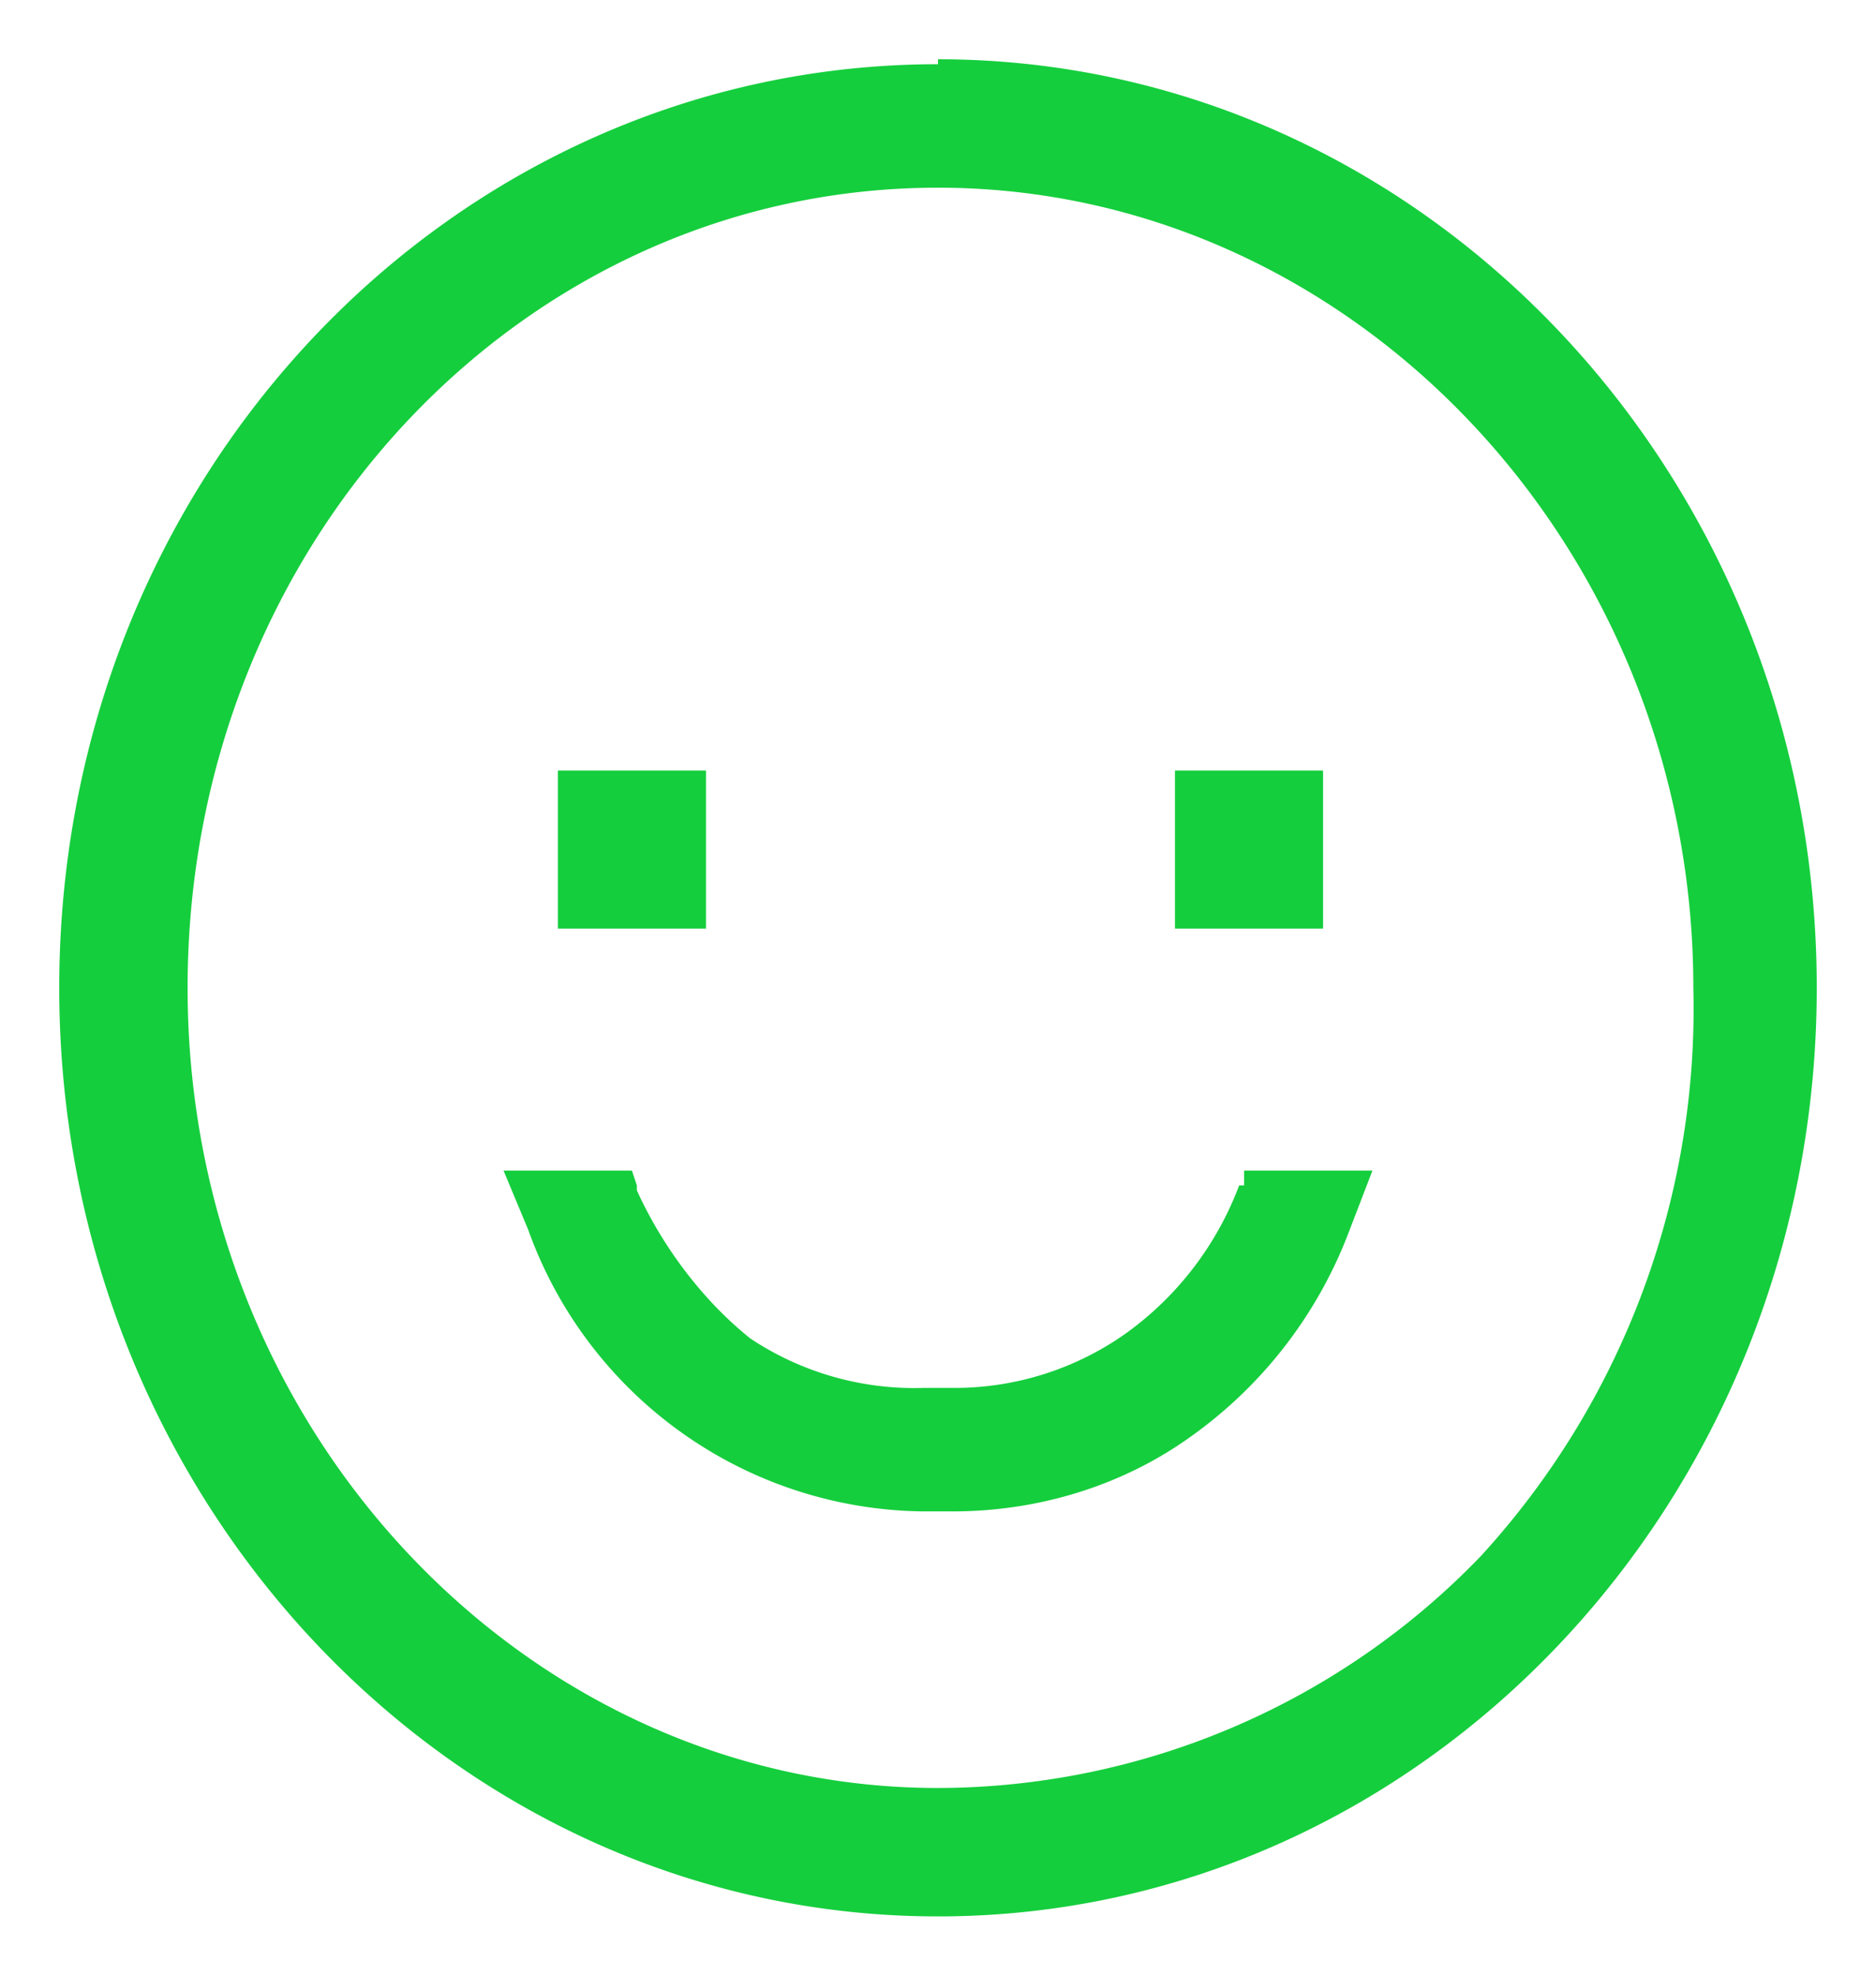 <svg width="38" height="40" fill="none" xmlns="http://www.w3.org/2000/svg"><path d="M19 1.3C9.2 1.3 1.2 9.6 1.2 20c0 10.4 8 18.8 17.8 18.8S36.8 30.4 36.8 20 28.8 1.2 19 1.2zm11 30.2a15.3 15.3 0 01-11 4.7C10.7 36.2 3.8 29 3.8 20S10.6 3.8 19 3.8c8.4 0 15.3 7.3 15.3 16.2A16.4 16.4 0 0130 31.5z" fill="#15CE3D"/><path d="M11.3 15.6h3v3.2h-3v-3.2zM23.8 15.6h3v3.2h-3v-3.2zM25.1 24a6.5 6.5 0 01-2.3 3 6 6 0 01-3.5 1.1h-.6a6 6 0 01-3.5-1c-1-.8-1.8-1.9-2.3-3V24l-.1-.3h-2.6l.5 1.2a8.6 8.6 0 008 5.7h.6c1.7 0 3.4-.5 4.8-1.5a9 9 0 003.2-4.1l.5-1.3h-2.6v.3z" fill="#15CE3D"/></svg>